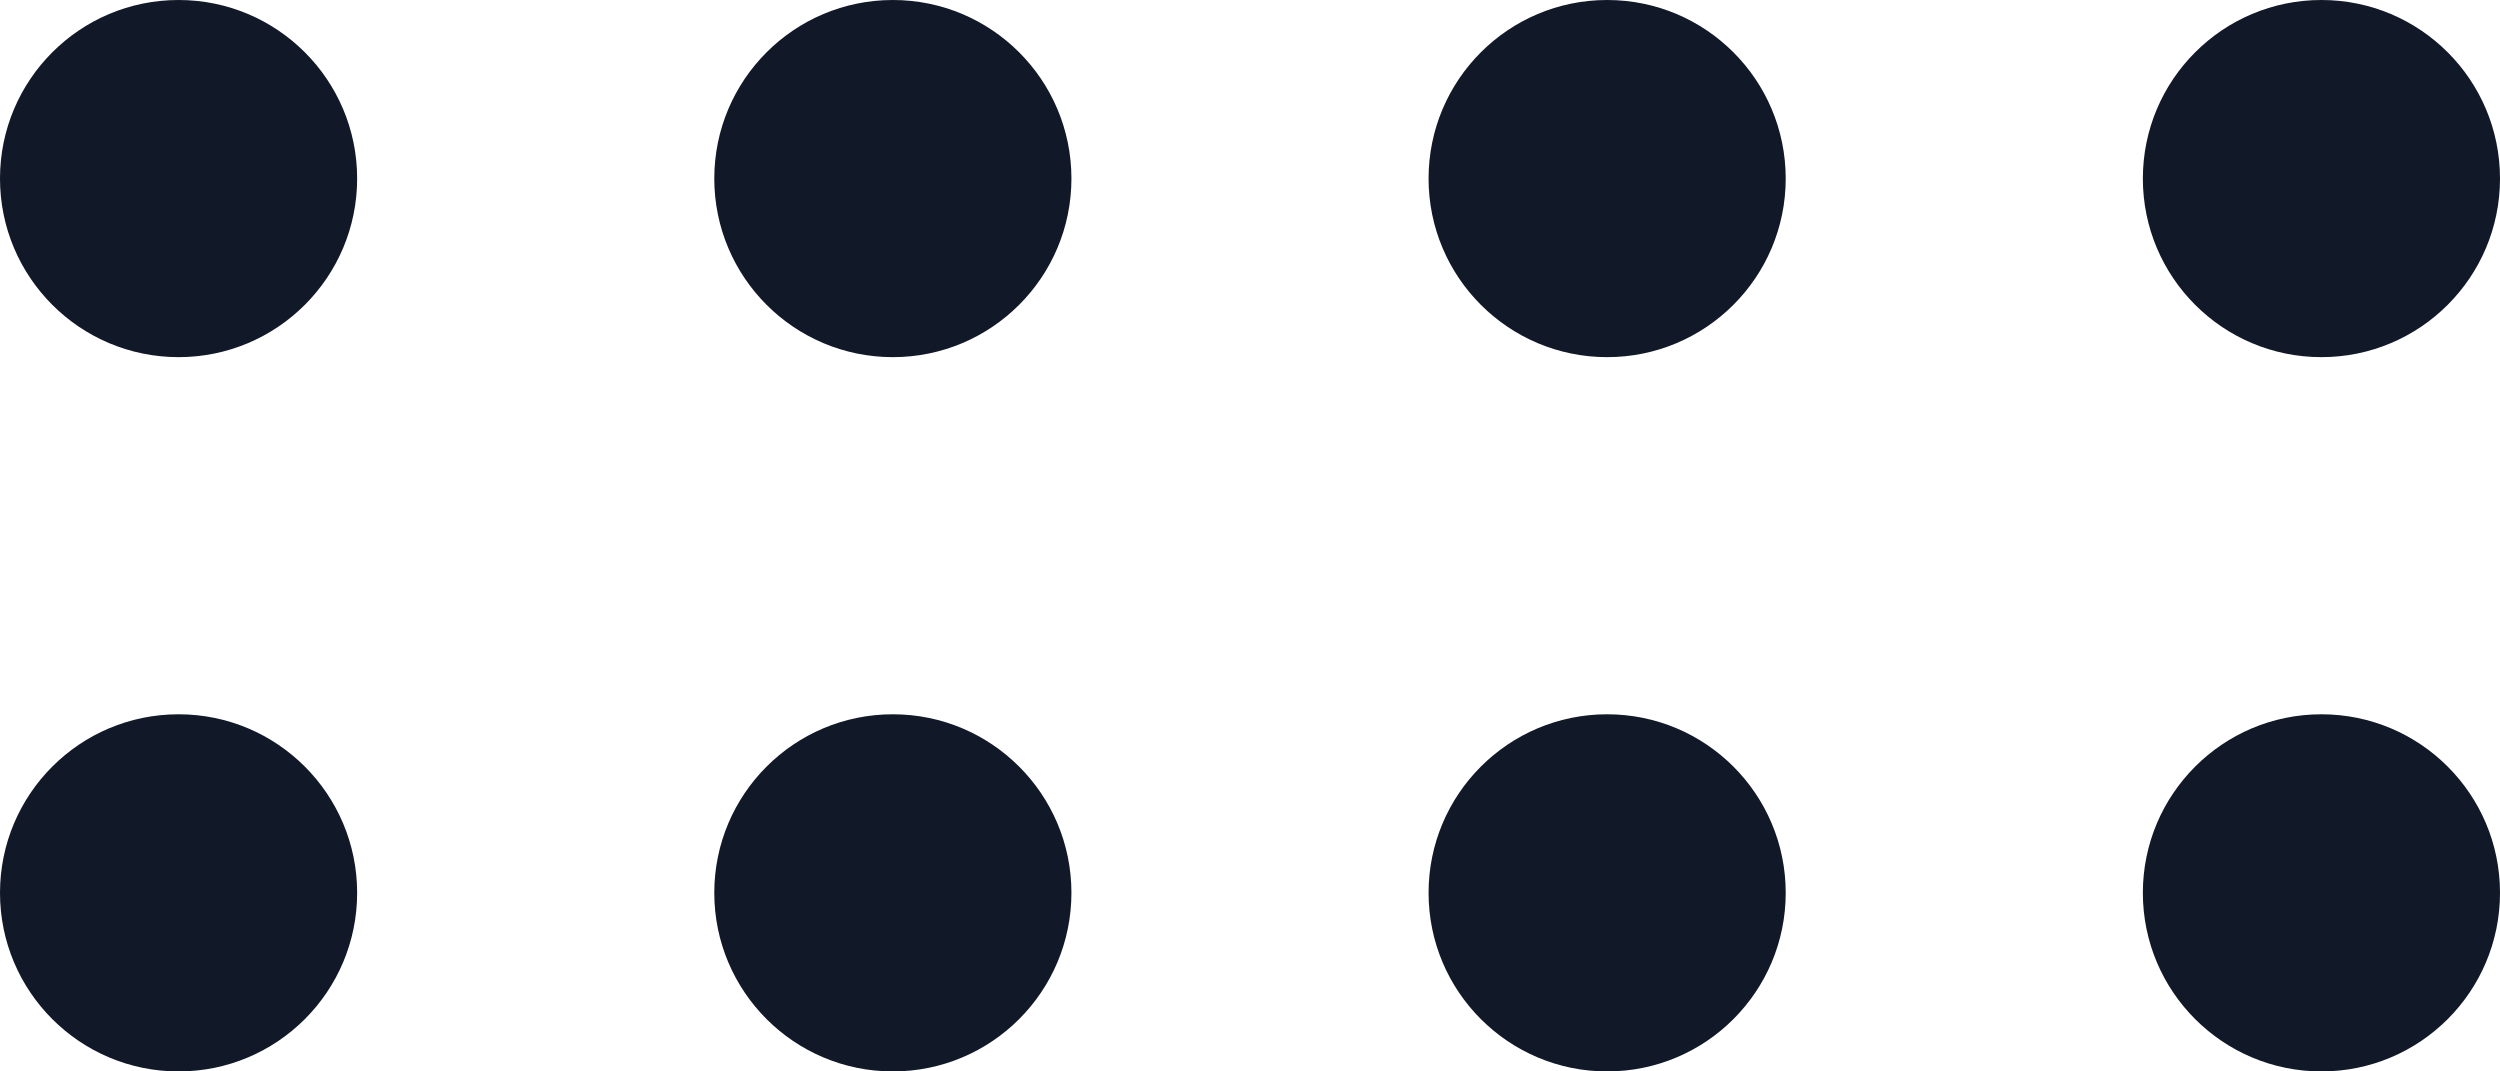 <svg width="140" height="60" viewBox="0 0 140 60" fill="none" xmlns="http://www.w3.org/2000/svg">
<circle cx="10" cy="10" r="10" fill="#111827"/>
<circle cx="10" cy="50" r="10" fill="#111827"/>
<circle cx="50" cy="10" r="10" fill="#111827"/>
<circle cx="50" cy="50" r="10" fill="#111827"/>
<circle cx="90" cy="10" r="10" fill="#111827"/>
<circle cx="90" cy="50" r="10" fill="#111827"/>
<circle cx="130" cy="10" r="10" fill="#111827"/>
<circle cx="130" cy="50" r="10" fill="#111827"/>
</svg>
